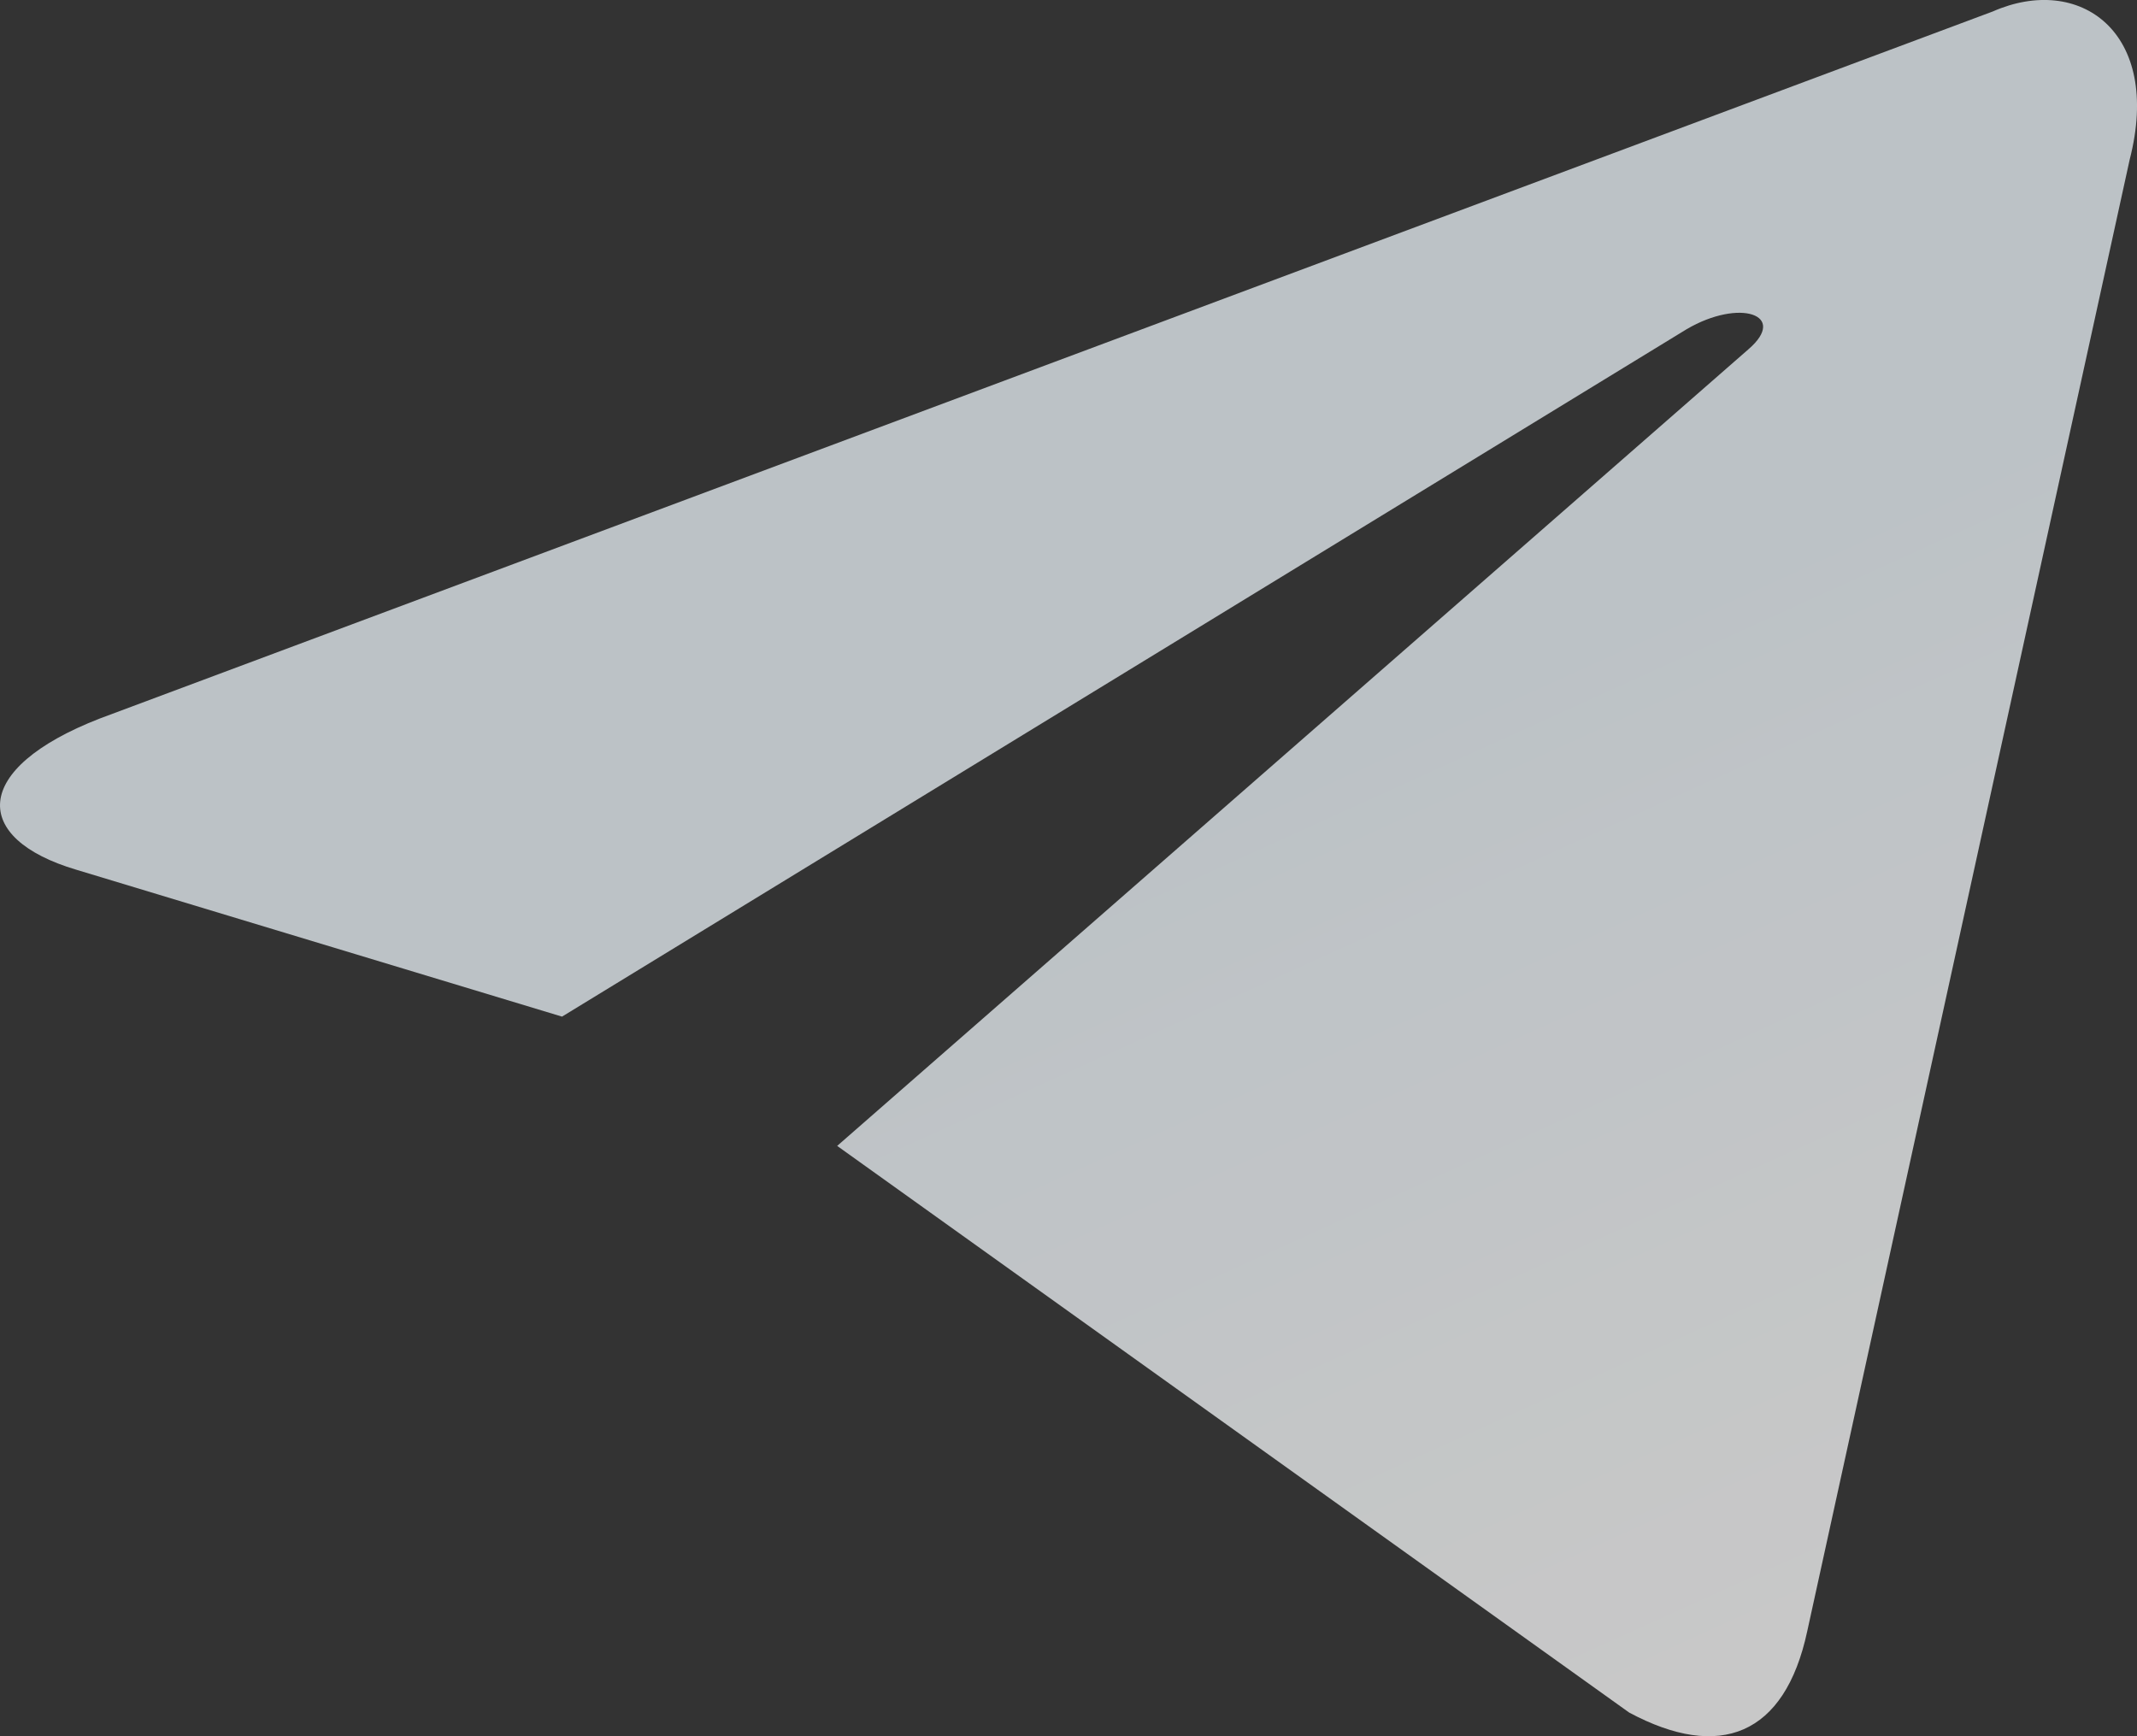 <svg xmlns="http://www.w3.org/2000/svg" width="16" height="13" viewBox="0 0 16 13"><rect x="0" y="0" width="16" height="13" fill="#333333" stroke="none"/><defs><linearGradient id="zf7ta" x1="10.56" x2="13.62" y1="5.34" y2="12.08" gradientUnits="userSpaceOnUse"><stop offset="0" stop-color="#eff7fc"/><stop offset="1" stop-color="#fff"/></linearGradient></defs><g><g opacity=".73"><path fill="url(#zf7ta)" d="M6.268 8.58l5.93 4.243c.676.362 1.165.174 1.333-.609l2.414-11.018c.247-.96-.378-1.395-1.025-1.11L.747 5.38c-.967.376-.962.899-.176 1.132l3.637 1.1 8.42-5.147c.397-.233.762-.108.463.15"/></g></g></svg>